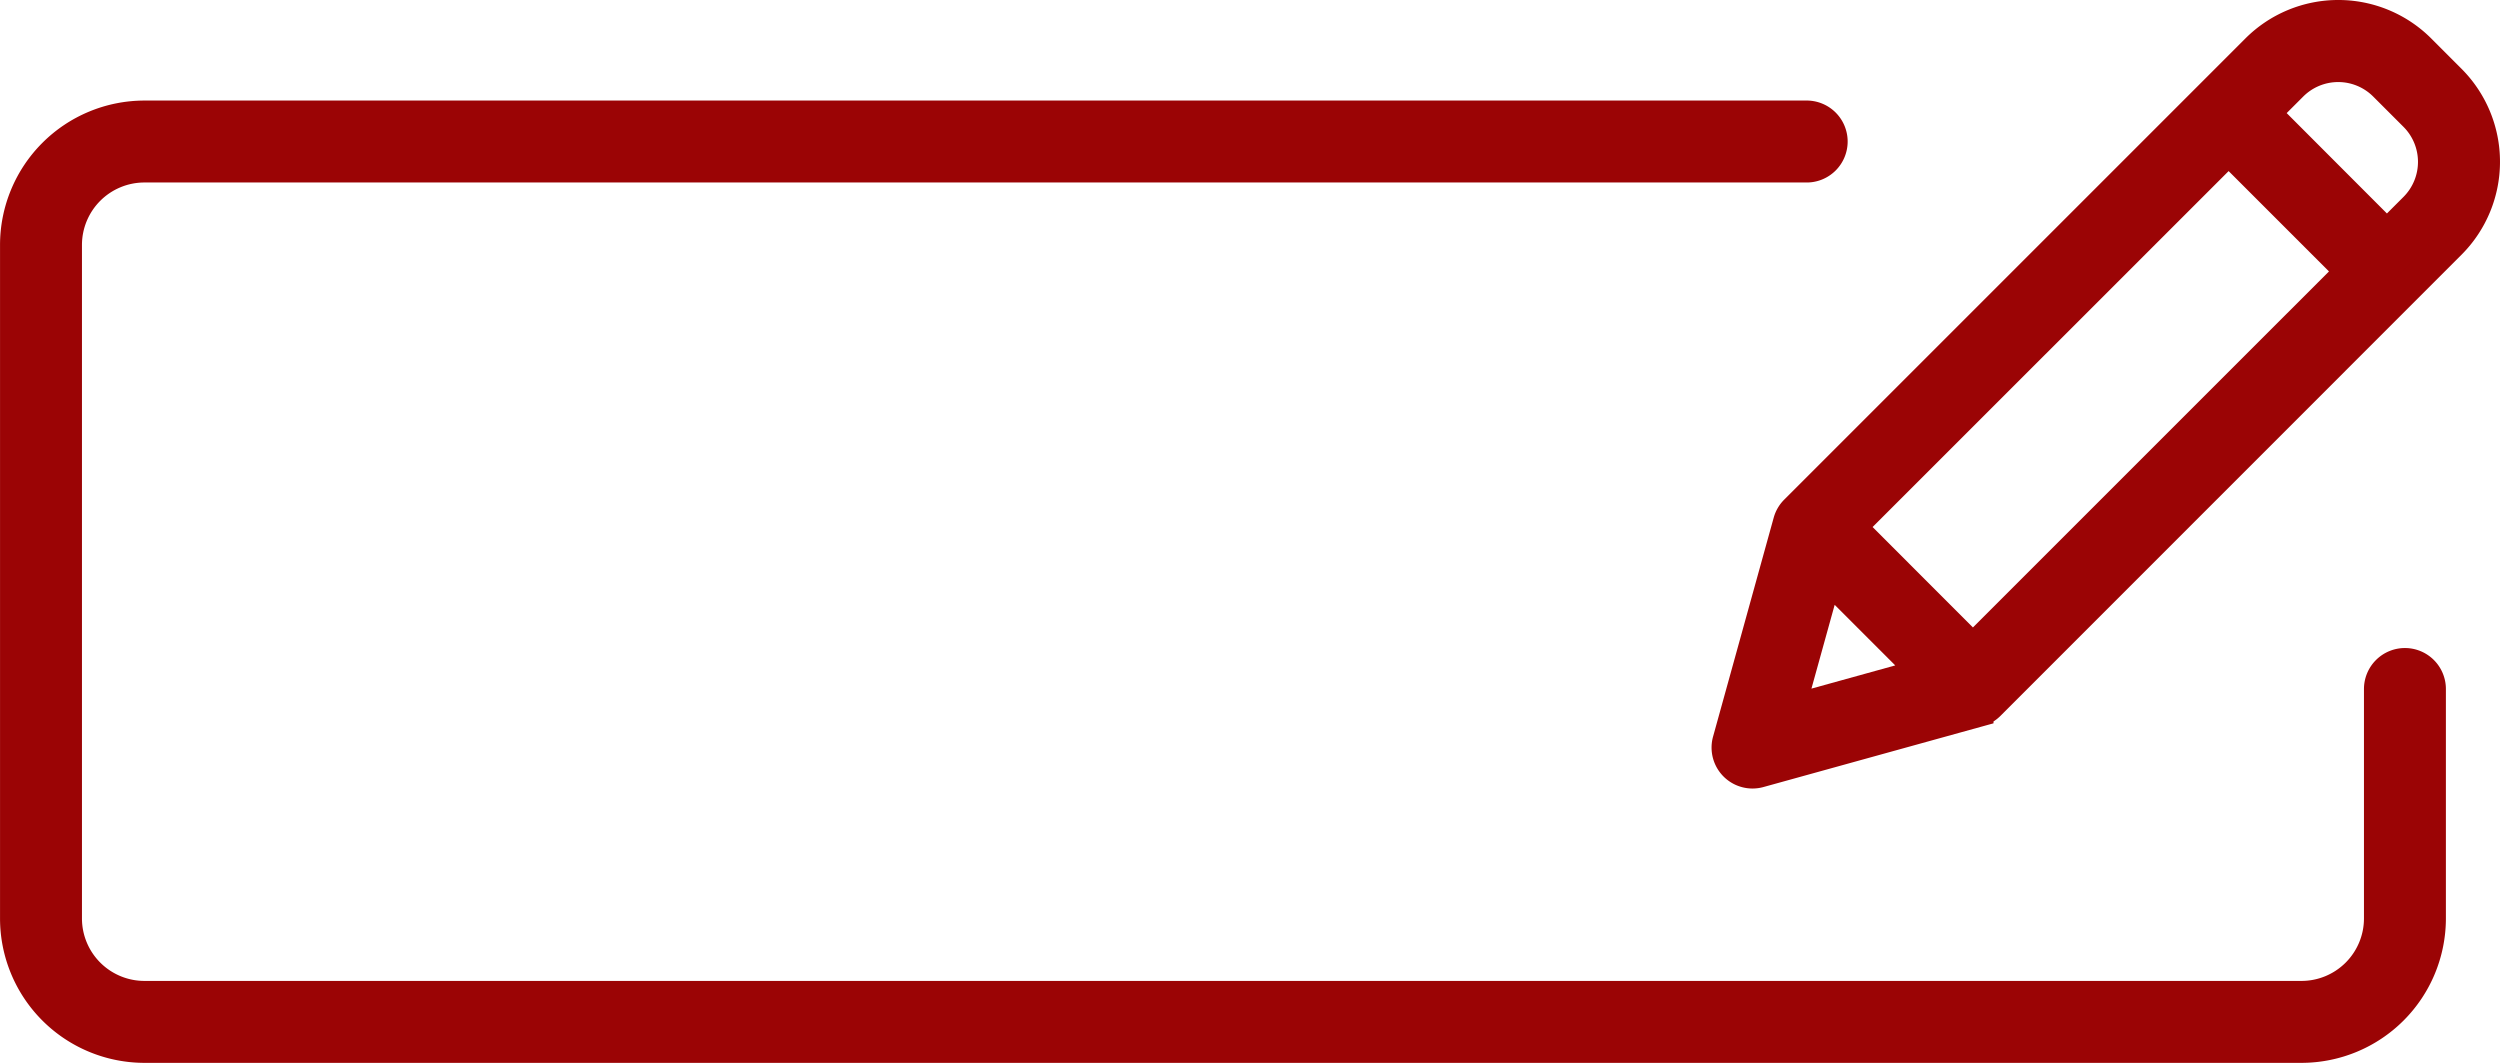 <svg xmlns="http://www.w3.org/2000/svg" width="82.662" height="35.144" viewBox="0 0 82.662 35.144">
    <defs>
        <style>
            .cls-1{fill:#9b0405;stroke:#9b0405}
        </style>
    </defs>
    <g id="_1159633" data-name="1159633" transform="translate(47.846 .239)">
        <path id="Path_1004" d="M31.673 57.274a.855.855 0 0 0-.855.855v7.588a2.567 2.567 0 0 1-2.564 2.564h-71.326a2.567 2.567 0 0 1-2.564-2.564V43.445a2.567 2.567 0 0 1 2.564-2.564h54.934a.855.855 0 1 0 0-1.709h-54.934a4.278 4.278 0 0 0-4.273 4.273v22.272a4.278 4.278 0 0 0 4.273 4.273h71.326a4.278 4.278 0 0 0 4.273-4.273v-7.588a.855.855 0 0 0-.855-.855zm0 0" class="cls-1" data-name="Path 1004" transform="translate(0 -35.586)"/>
        <path id="Path_1005" d="M131.133 1.387a3.846 3.846 0 0 0-5.439 0l-15.248 15.248a.854.854 0 0 0-.219.376l-2.005 7.239a.854.854 0 0 0 1.052 1.052l7.239-2.005a.854.854 0 0 0 .376-.219l15.246-15.249a3.85 3.85 0 0 0 0-5.439zm-18.825 15.8l12.479-12.476 4.025 4.025-12.48 12.479zm-.8 1.613l3.215 3.216-4.448 1.232zm19.419-12.179l-.906.906L126 3.5l.9-.9a2.136 2.136 0 0 1 3.021 0l1 1a2.14 2.14 0 0 1 .006 3.021zm0 0" class="cls-1" data-name="Path 1005" transform="translate(-98.944)"/>
    </g>
</svg>

